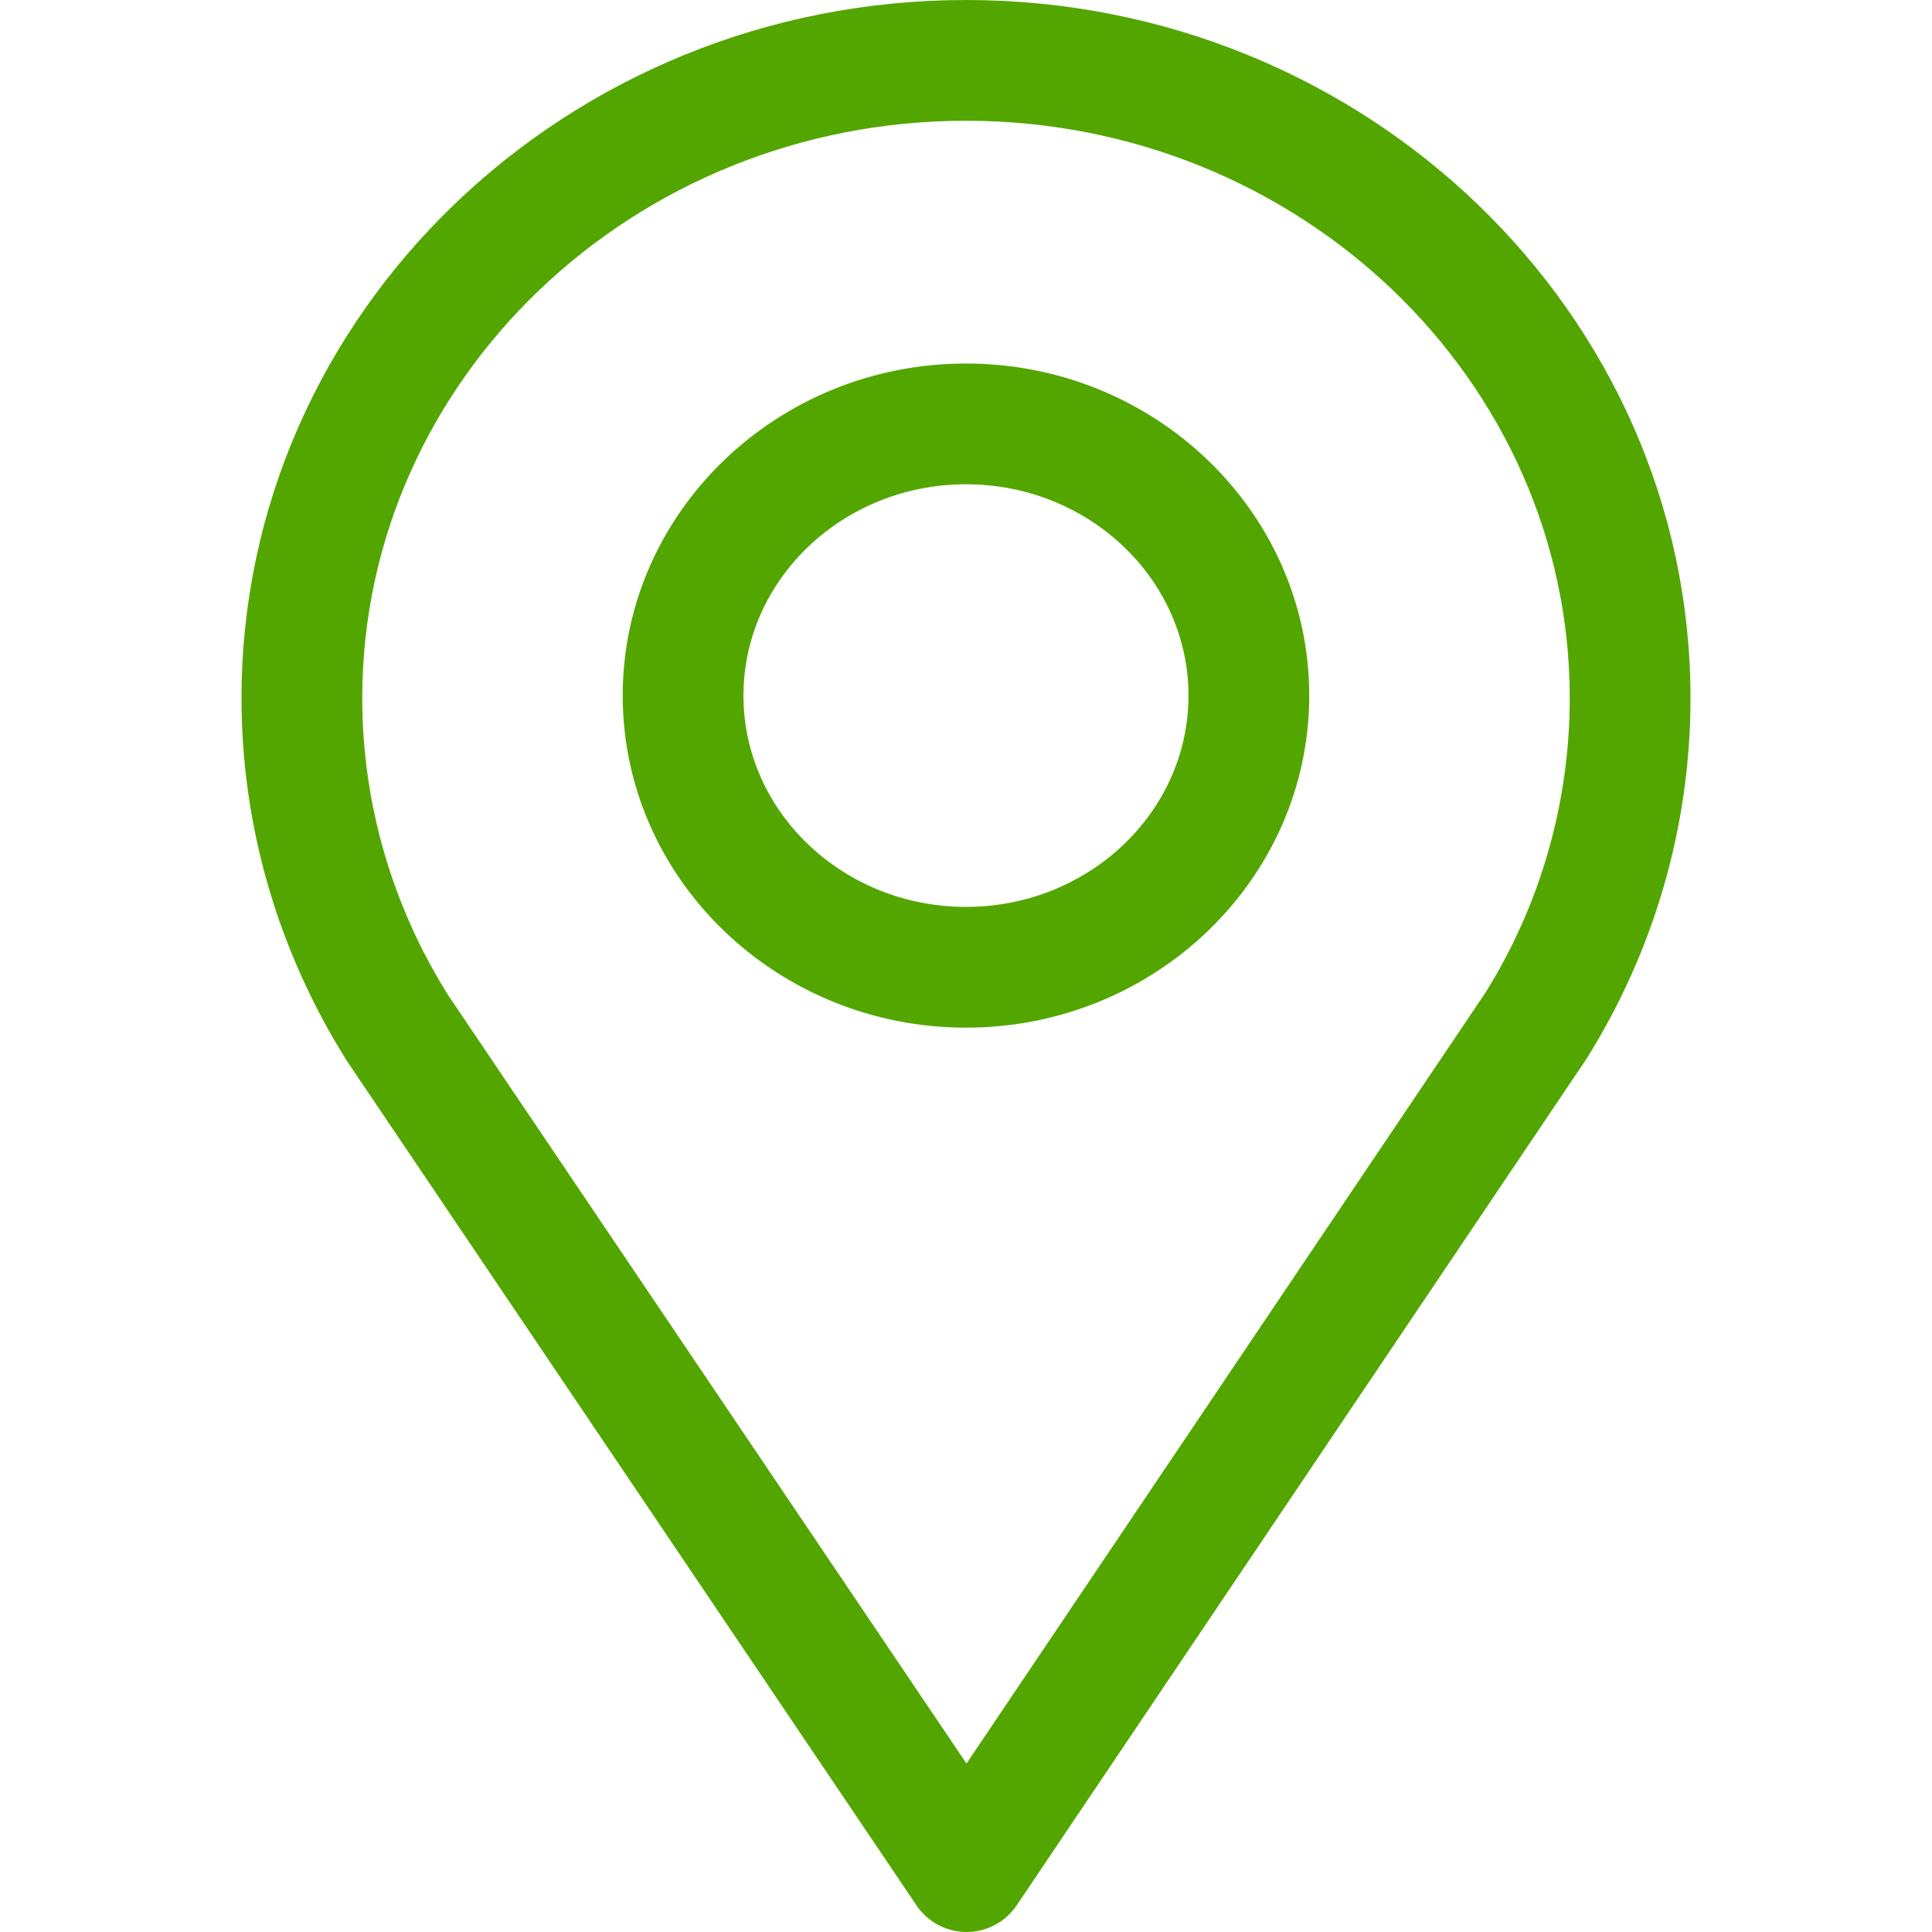 <?xml version="1.0" standalone="no"?><!DOCTYPE svg PUBLIC "-//W3C//DTD SVG 1.1//EN" "http://www.w3.org/Graphics/SVG/1.1/DTD/svg11.dtd"><svg t="1496325975487" class="icon" style="" viewBox="0 0 1024 1024" version="1.1" xmlns="http://www.w3.org/2000/svg" p-id="6344" xmlns:xlink="http://www.w3.org/1999/xlink" width="200" height="200"><defs><style type="text/css"></style></defs><path d="M840.8 561.312 538.848 1009.888C532.896 1018.688 522.944 1024 512.32 1024L512.288 1024C501.664 1024 491.712 1018.72 485.76 1009.888L183.936 562.432C147.168 503.968 128 437.728 128 370.048 128 166.016 300.256 0 512 0 723.744 0 896 166.016 896 370.048 896 437.6 876.896 503.744 840.8 561.312ZM512 64C335.552 64 192 201.312 192 370.048 192 425.664 207.776 480.096 237.568 527.52L512.256 934.72 787.136 526.4C816.288 479.936 832 425.568 832 370.048 832 201.312 688.448 64 512 64ZM512 544.672C411.68 544.672 330.048 465.728 330.048 368.672 330.048 271.648 411.68 192.672 512 192.672 612.32 192.672 693.92 271.648 693.92 368.672 693.92 465.728 612.32 544.672 512 544.672ZM512 256.672C446.976 256.672 394.048 306.944 394.048 368.672 394.048 430.432 446.976 480.672 512 480.672 577.024 480.672 629.92 430.432 629.92 368.672 629.92 306.944 577.024 256.672 512 256.672Z" p-id="6345" fill="#53a600"></path></svg>